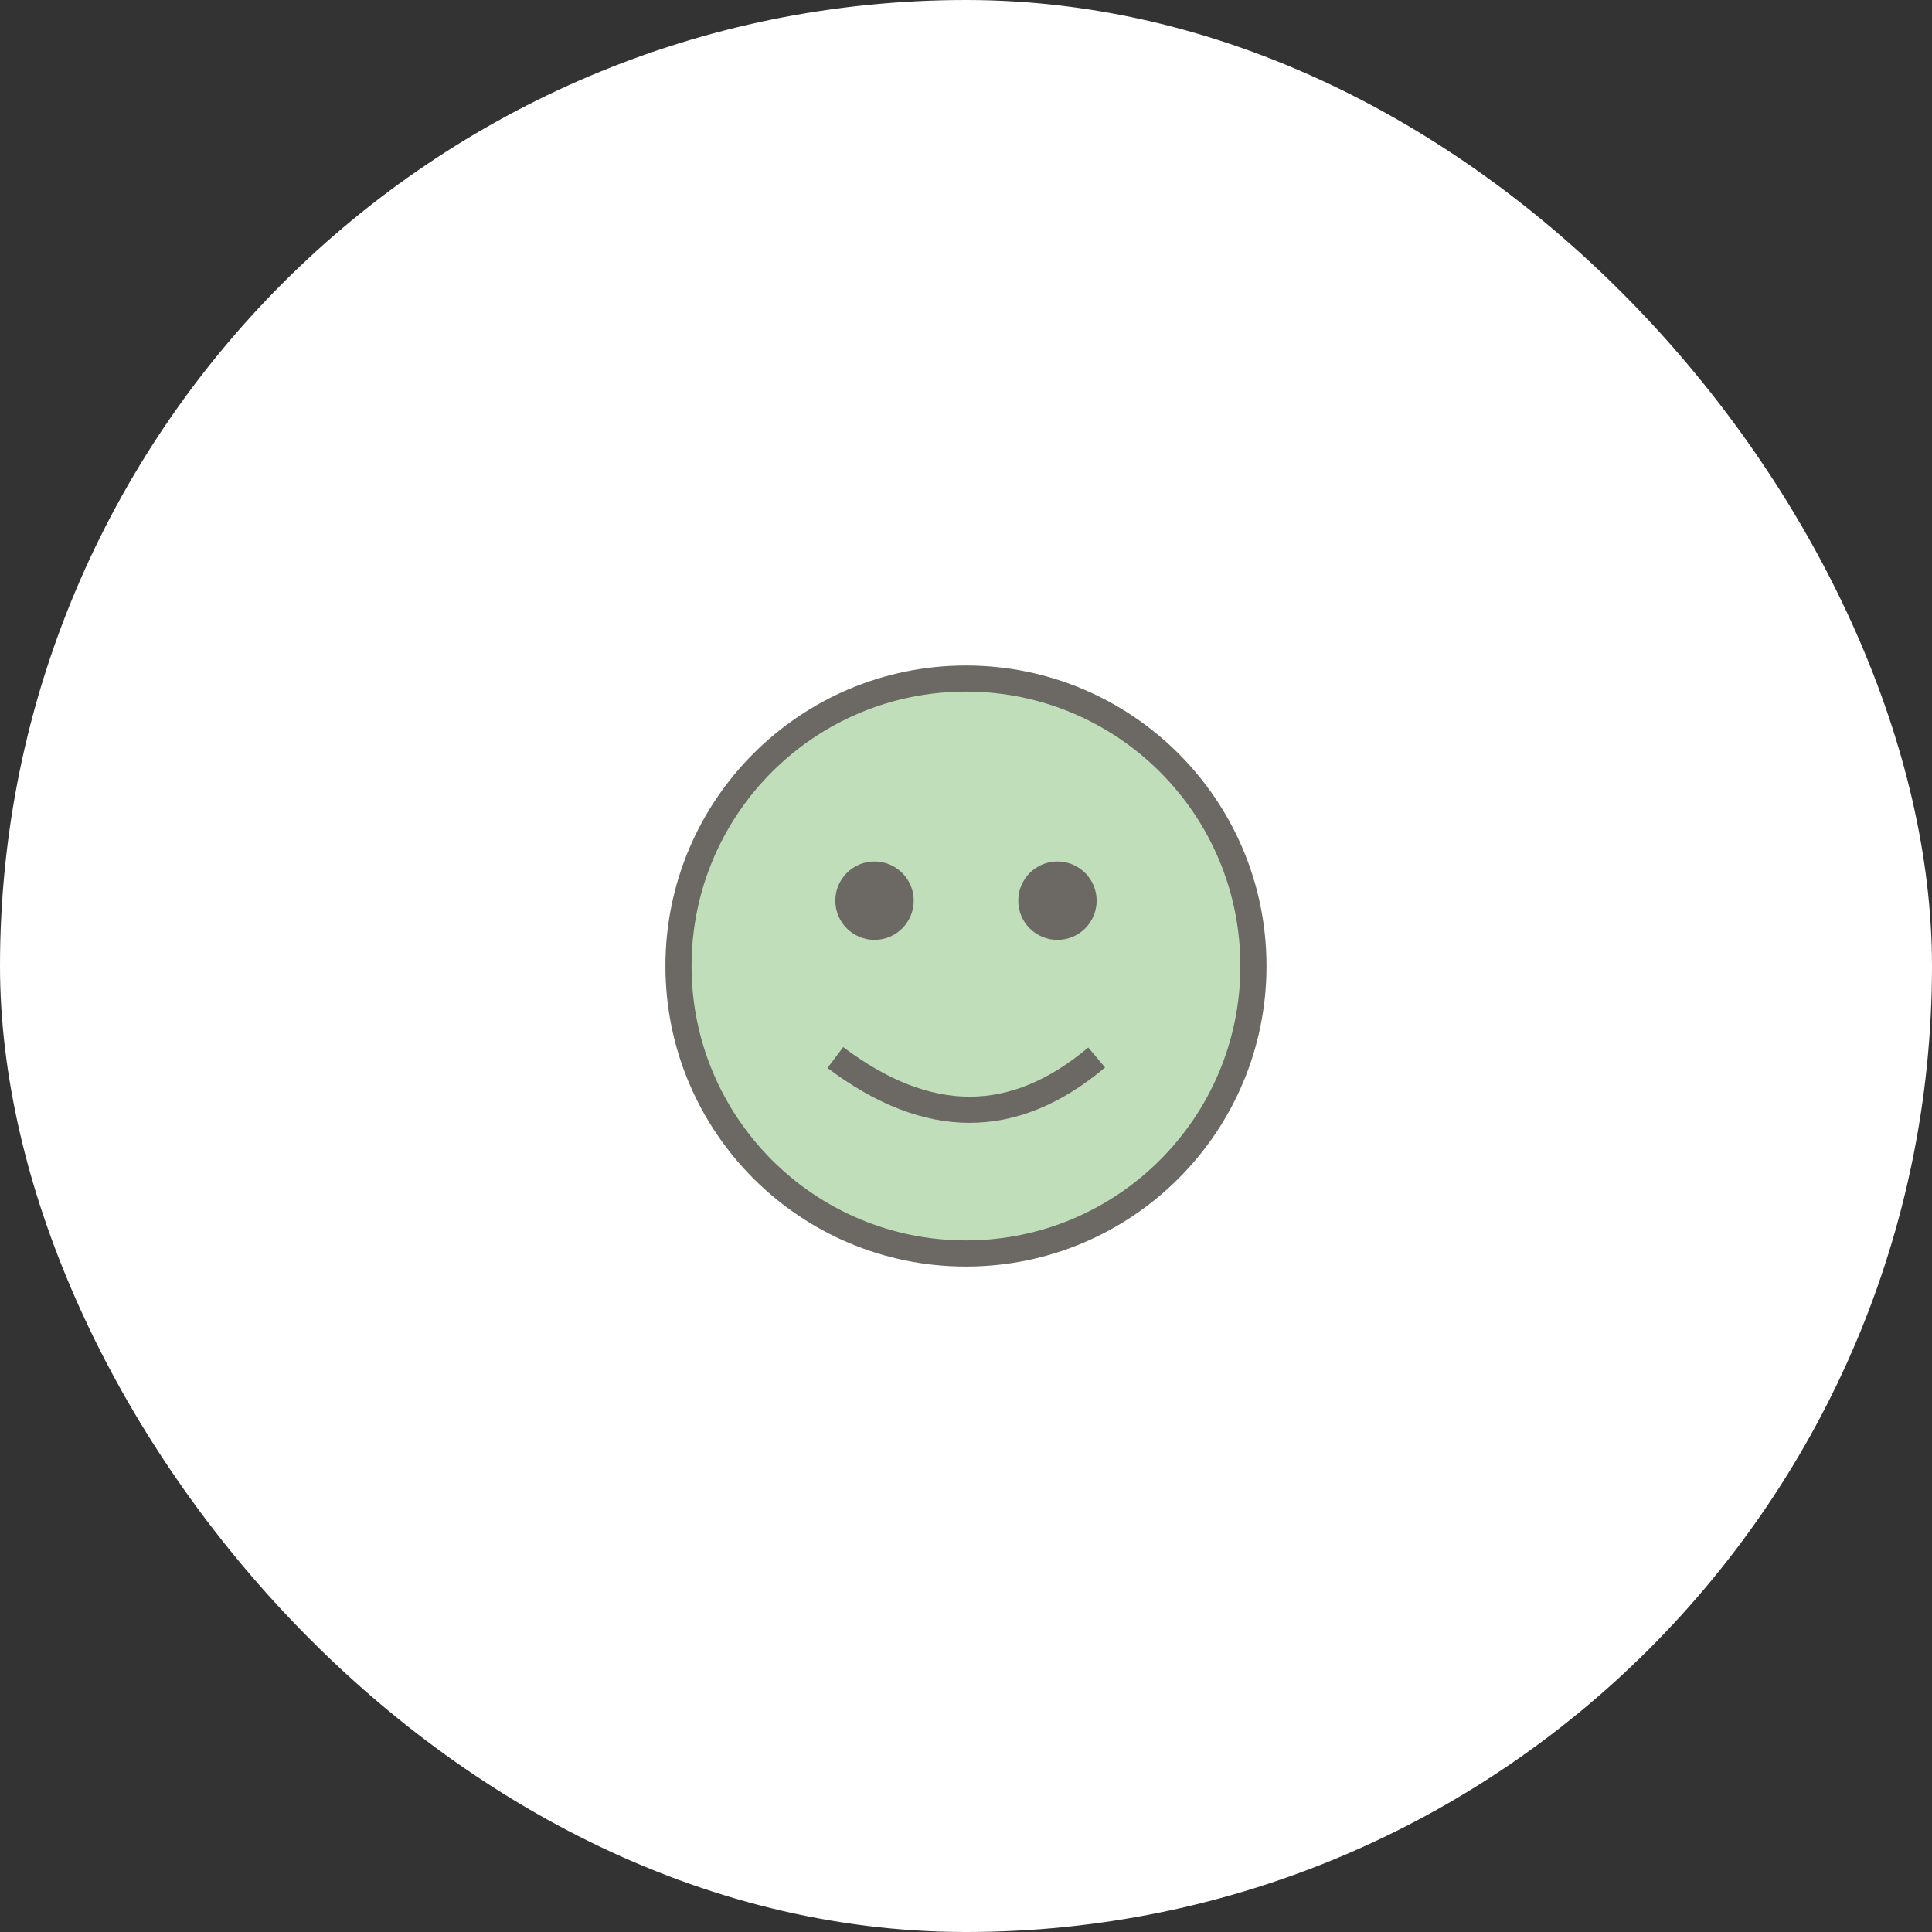 <svg width="104" height="104" viewBox="0 0 104 104" fill="none" xmlns="http://www.w3.org/2000/svg">
<rect x="0" y="0" width="104" height="104" fill="#333333" stroke="none"/>
<rect width="104" height="104" rx="52" fill="white"/>
<circle cx="52" cy="52" r="16" fill="#C1DEBA"/>
<path fill-rule="evenodd" clip-rule="evenodd" d="M51.998 68.179C43.063 68.179 35.82 60.936 35.82 52.002C35.82 43.067 43.063 35.824 51.998 35.824C60.933 35.824 68.176 43.067 68.176 52.002C68.176 60.936 60.933 68.179 51.998 68.179ZM51.998 66.771C60.155 66.771 66.769 60.158 66.769 52C66.769 43.842 60.155 37.229 51.998 37.229C43.84 37.229 37.227 43.842 37.227 52C37.227 60.158 43.84 66.771 51.998 66.771ZM47.075 50.594C48.24 50.594 49.185 49.649 49.185 48.484C49.185 47.318 48.24 46.373 47.075 46.373C45.91 46.373 44.965 47.318 44.965 48.484C44.965 49.649 45.91 50.594 47.075 50.594ZM59.033 48.484C59.033 49.649 58.088 50.594 56.923 50.594C55.757 50.594 54.812 49.649 54.812 48.484C54.812 47.318 55.757 46.373 56.923 46.373C58.088 46.373 59.033 47.318 59.033 48.484ZM45.39 56.364L44.543 57.487C47.144 59.449 49.696 60.442 52.194 60.442C54.703 60.442 57.139 59.44 59.487 57.463L58.581 56.387C56.473 58.162 54.349 59.035 52.194 59.035C50.029 59.035 47.763 58.153 45.39 56.364Z" fill="#6C6864"/>
</svg>
